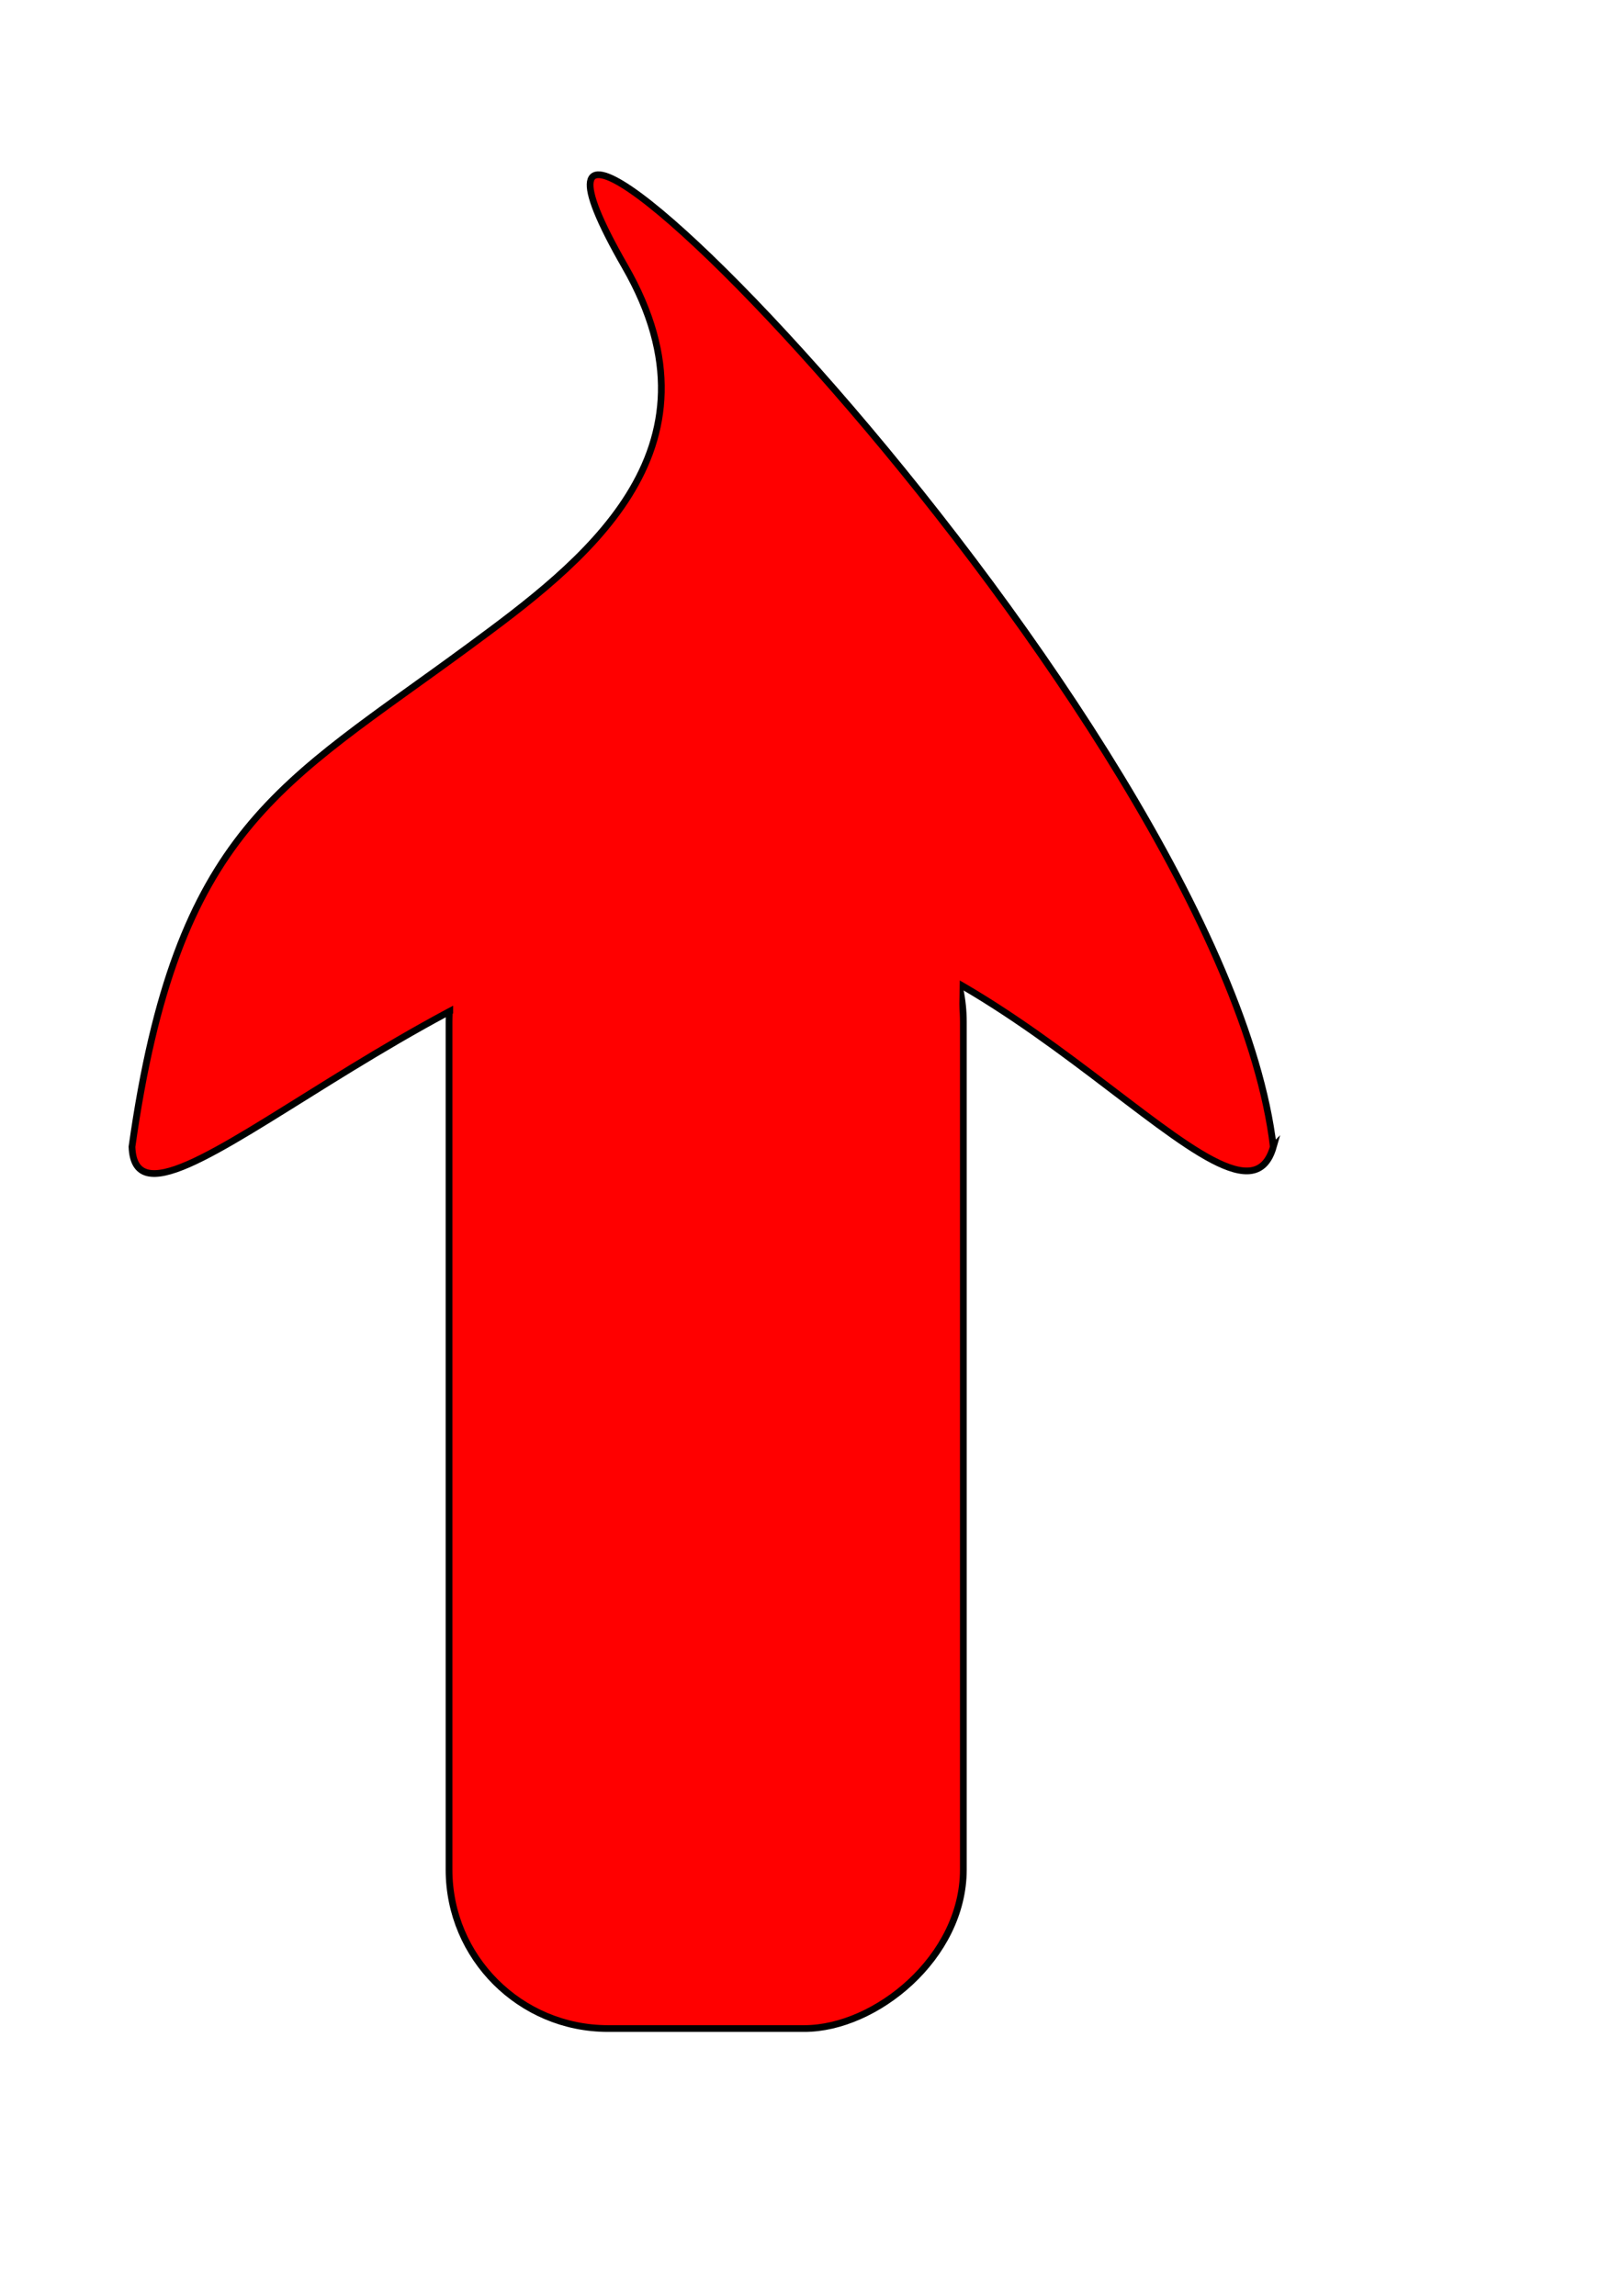<?xml version="1.0" encoding="UTF-8" standalone="no"?>
<!-- Created with Inkscape (http://www.inkscape.org/) -->

<svg
   xmlns:dc="http://purl.org/dc/elements/1.1/"
   xmlns:cc="http://creativecommons.org/ns#"
   xmlns:rdf="http://www.w3.org/1999/02/22-rdf-syntax-ns#"
   xmlns:svg="http://www.w3.org/2000/svg"
   xmlns="http://www.w3.org/2000/svg"
   xmlns:sodipodi="http://sodipodi.sourceforge.net/DTD/sodipodi-0.dtd"
   xmlns:inkscape="http://www.inkscape.org/namespaces/inkscape"
   width="744.094"
   height="1052.362"
   id="svg4797"
   version="1.1"
   inkscape:version="0.48.3.1 r9886"
   sodipodi:docname="New document 11">
  <defs
     id="defs4799">
    <linearGradient
       id="linearGradient5318">
      <stop
         style="stop-color:#000000;stop-opacity:0;"
         offset="0"
         id="stop5320" />
      <stop
         id="stop5326"
         offset="0"
         style="stop-color:#000000;stop-opacity:0;" />
      <stop
         style="stop-color:#000000;stop-opacity:0;"
         offset="0.417"
         id="stop5328" />
      <stop
         style="stop-color:#000000;stop-opacity:1;"
         offset="1"
         id="stop5322" />
    </linearGradient>
  </defs>
  <sodipodi:namedview
     id="base"
     pagecolor="#ffffff"
     bordercolor="#666666"
     borderopacity="1.0"
     inkscape:pageopacity="0.0"
     inkscape:pageshadow="2"
     inkscape:zoom="0.3304846"
     inkscape:cx="374.61324"
     inkscape:cy="623.31984"
     inkscape:document-units="px"
     inkscape:current-layer="layer1"
     showgrid="false"
     inkscape:window-width="1024"
     inkscape:window-height="712"
     inkscape:window-x="-4"
     inkscape:window-y="-4"
     inkscape:window-maximized="1" />
  <g
     inkscape:label="Layer 1"
     inkscape:groupmode="layer"
     id="layer1">
    <g
       id="g5333"
       transform="matrix(0,-1,-1,0,827.121,827.121)"
       inkscape:export-filename="C:\Documents and Settings\Vas\My Documents\Pictures\wisp-graphic\HQ-Graphics\Interface\up.png"
       inkscape:export-xdpi="3.1658013"
       inkscape:export-ydpi="3.1658013">
      <rect
         transform="scale(-1,1)"
         inkscape:export-ydpi="3.1658013"
         inkscape:export-xdpi="3.1658013"
         inkscape:export-filename="C:\Documents and Settings\Vas\My Documents\Pictures\wisp-graphic\HQ-Graphics\Interface\right.png"
         ry="72.842"
         y="385.457"
         x="-431.539"
         height="235.8"
         width="534.269"
         id="rect4805"
         style="fill:#ff0000;fill-opacity:1;fill-rule:nonzero;stroke:#000000;stroke-width:3.092;stroke-miterlimit:4;stroke-opacity:1;stroke-dasharray:none" />
      <path
         inkscape:export-ydpi="3.1658013"
         inkscape:export-xdpi="3.1658013"
         inkscape:export-filename="C:\Documents and Settings\Vas\My Documents\Pictures\wisp-graphic\HQ-Graphics\Interface\right.png"
         sodipodi:nodetypes="cscssc"
         inkscape:connector-curvature="0"
         id="rect4807"
         d="m 301.464,243.331 c -54.021,15.452 107.201,125.188 104.679,242.222 -2.913,135.169 -161.493,278.996 -104.679,281.06 146.236,-20.637 165.458,-67.85 229.417,-154.673 37.748,-51.241 89.208,-120.162 174.056,-71.369 167.812,96.503 -207.267,-273.881 -403.474,-297.24 z"
         style="fill:#ff0000;fill-opacity:1;fill-rule:nonzero;stroke:#000000;stroke-width:3.092;stroke-miterlimit:4;stroke-opacity:1;stroke-dasharray:none" />
      <path
         inkscape:export-ydpi="3.1658013"
         inkscape:export-xdpi="3.1658013"
         inkscape:export-filename="C:\Documents and Settings\Vas\My Documents\Pictures\wisp-graphic\HQ-Graphics\Interface\right.png"
         sodipodi:nodetypes="ccccc"
         inkscape:connector-curvature="0"
         id="rect5330"
         d="m 402.775,386.629 -41.375,0.756 -13.697,231.985 55.072,0 c 2.024,-77.58 19.935,-155.16 0,-232.741 z"
         style="fill:#ff0000;fill-opacity:1;fill-rule:nonzero;stroke:none" />
    </g>
  </g>
</svg>
